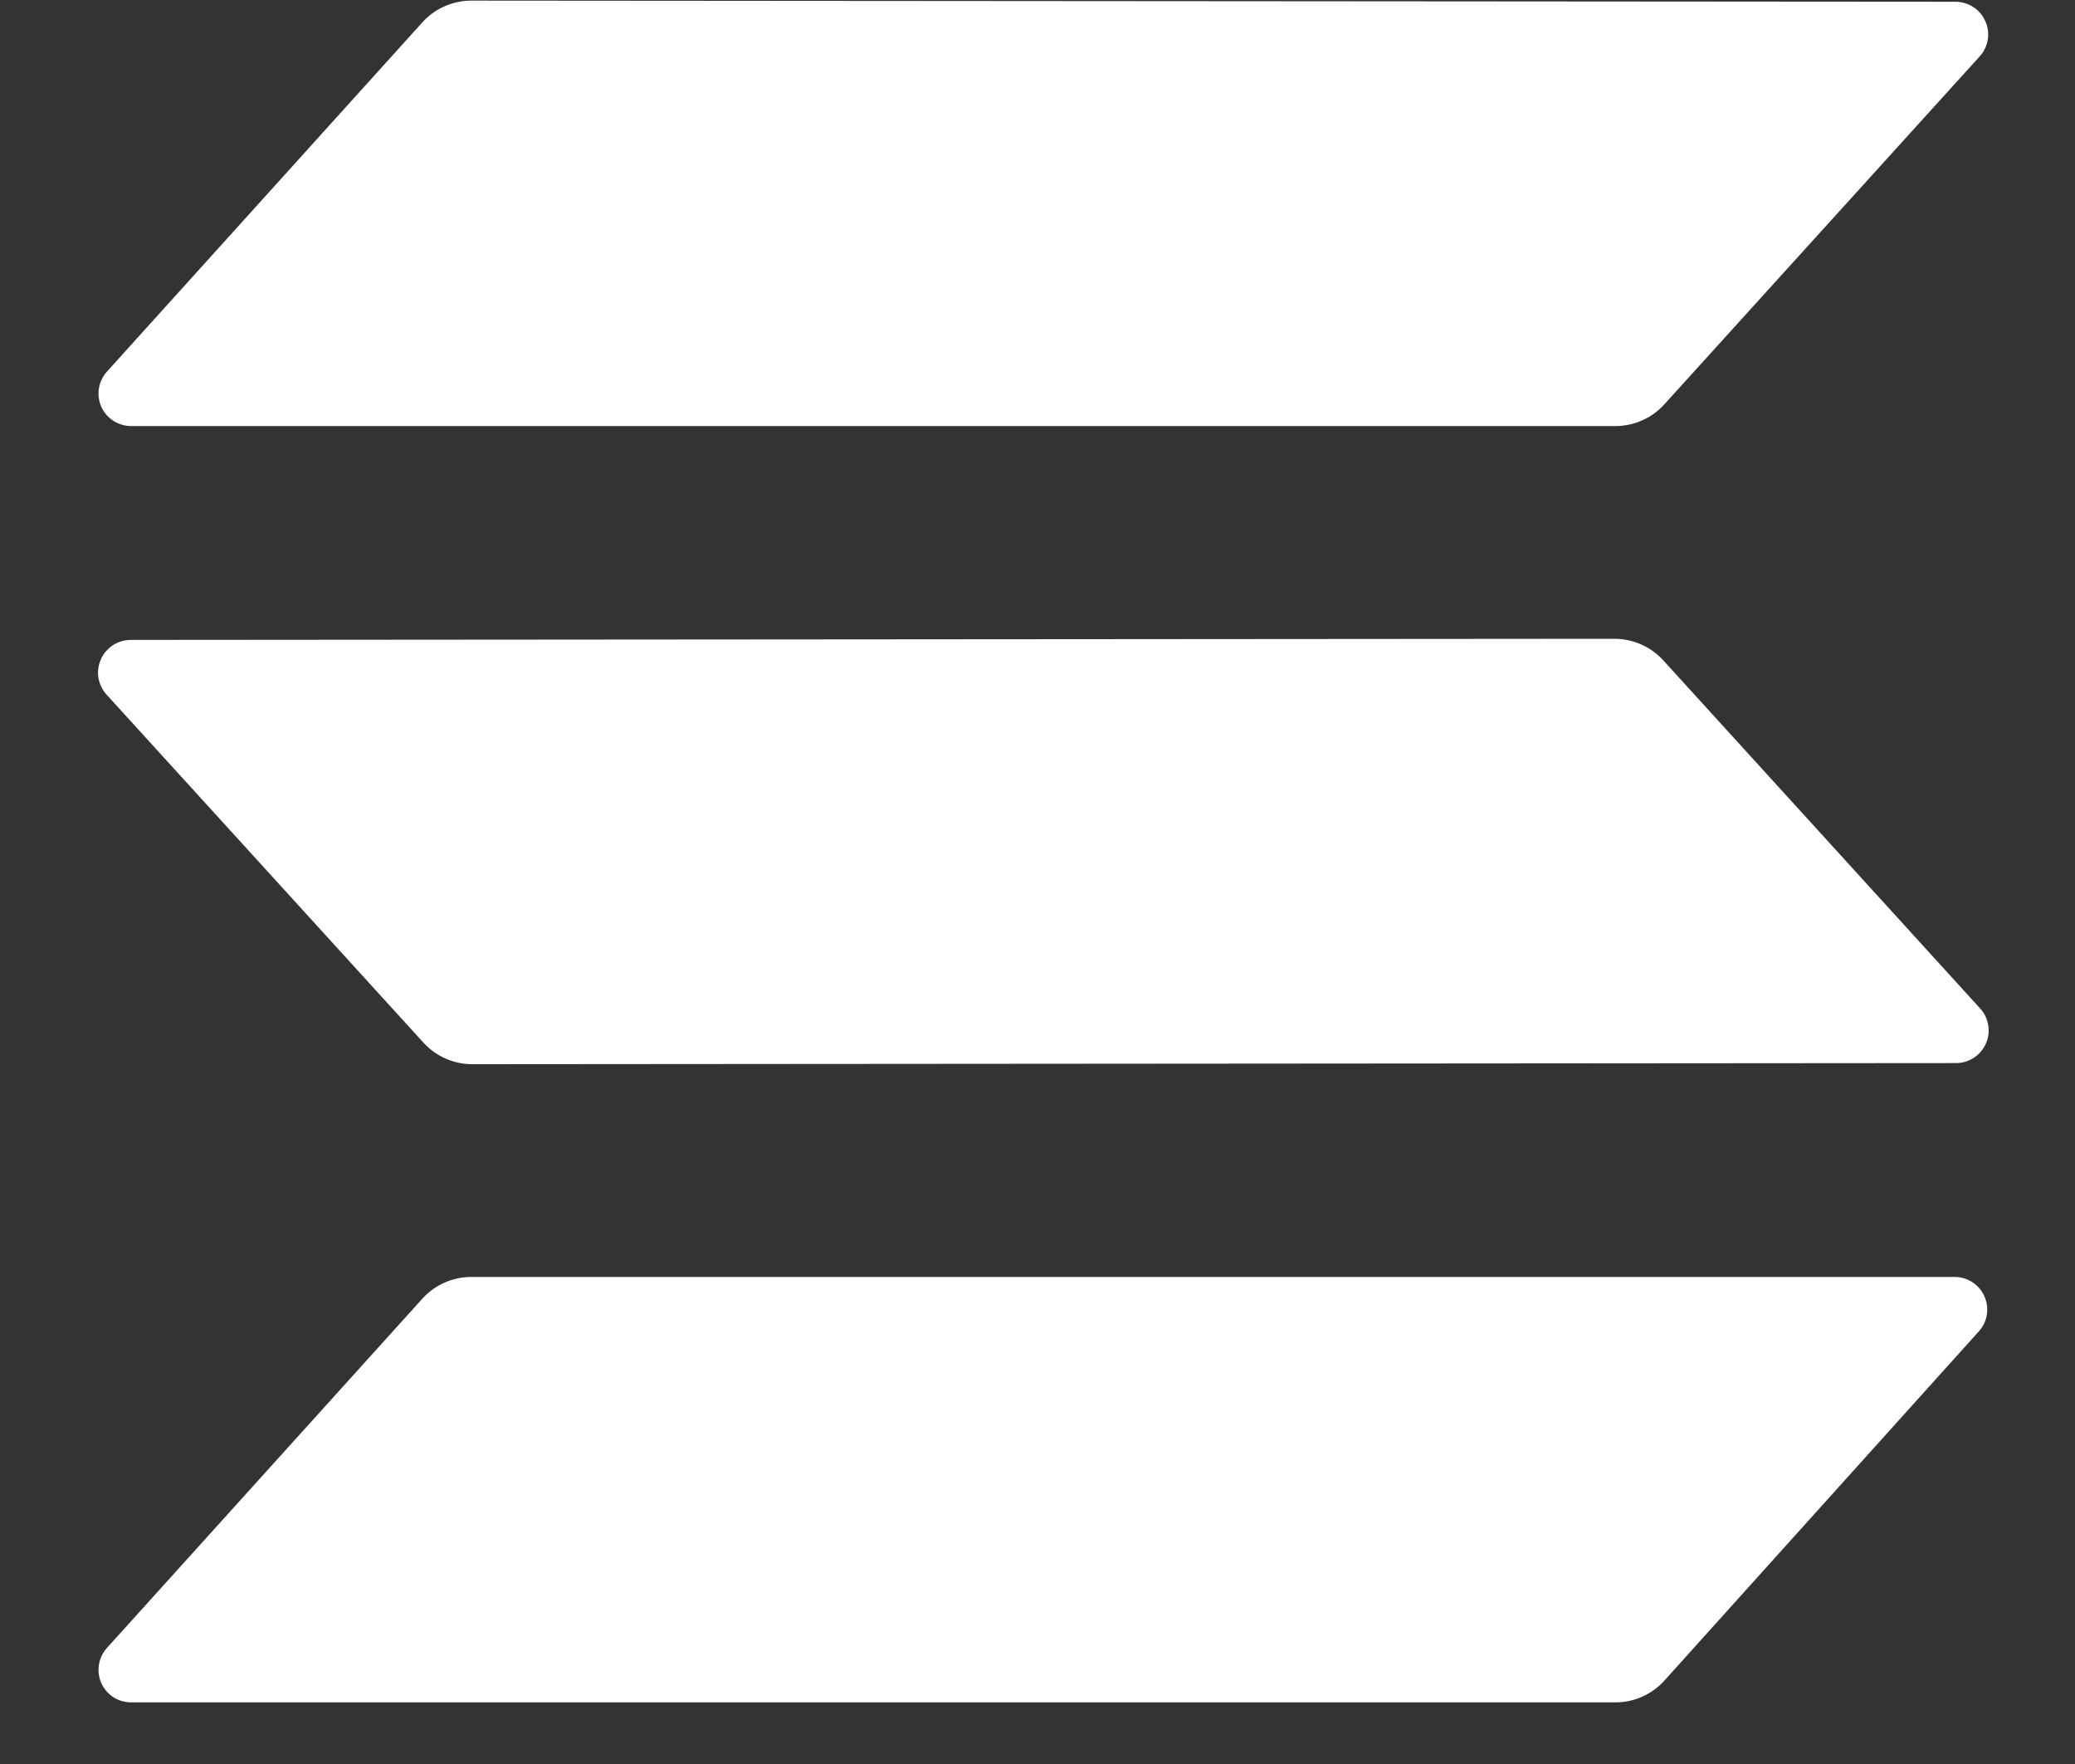 <svg width="20" height="17" viewBox="0 0 20 17" fill="none" xmlns="http://www.w3.org/2000/svg">
<rect x="0" y="0" width="20" height="17" fill="#333333" stroke="none"/>
<path fill-rule="evenodd" clip-rule="evenodd" d="M4.075 12.511C4.133 12.448 4.203 12.398 4.282 12.362C4.36 12.327 4.445 12.308 4.53 12.306H18.844C18.905 12.307 18.964 12.325 19.014 12.359C19.065 12.393 19.104 12.44 19.128 12.496C19.152 12.551 19.16 12.613 19.15 12.672C19.14 12.732 19.113 12.788 19.072 12.832L16.038 16.201C15.98 16.264 15.909 16.315 15.831 16.35C15.753 16.386 15.668 16.404 15.582 16.406H1.259C1.199 16.405 1.14 16.387 1.089 16.354C1.039 16.32 0.999 16.272 0.975 16.217C0.951 16.161 0.944 16.1 0.954 16.04C0.964 15.98 0.991 15.925 1.032 15.88L4.075 12.511ZM19.086 9.719C19.127 9.763 19.154 9.819 19.163 9.879C19.174 9.938 19.166 10 19.142 10.055C19.118 10.111 19.078 10.158 19.028 10.192C18.977 10.226 18.919 10.244 18.858 10.245L4.54 10.256C4.454 10.254 4.369 10.235 4.291 10.2C4.213 10.165 4.142 10.114 4.084 10.051L1.027 6.694C0.986 6.649 0.959 6.593 0.949 6.534C0.939 6.474 0.947 6.412 0.971 6.357C0.995 6.301 1.035 6.254 1.085 6.22C1.135 6.187 1.194 6.168 1.255 6.167L15.573 6.156C15.659 6.158 15.744 6.177 15.822 6.212C15.9 6.247 15.971 6.298 16.029 6.361L19.086 9.719ZM4.075 0.211C4.133 0.148 4.203 0.097 4.282 0.062C4.36 0.027 4.445 0.008 4.53 0.006L18.853 0.017C18.914 0.018 18.973 0.037 19.023 0.07C19.074 0.104 19.113 0.151 19.137 0.207C19.161 0.262 19.169 0.324 19.159 0.383C19.149 0.443 19.122 0.499 19.081 0.544L16.038 3.901C15.98 3.964 15.909 4.015 15.831 4.05C15.753 4.085 15.668 4.104 15.582 4.106H1.259C1.199 4.105 1.14 4.087 1.089 4.053C1.039 4.02 0.999 3.972 0.975 3.917C0.951 3.861 0.944 3.8 0.954 3.74C0.964 3.68 0.991 3.625 1.032 3.58L4.075 0.211Z" fill="white"/>
</svg>
